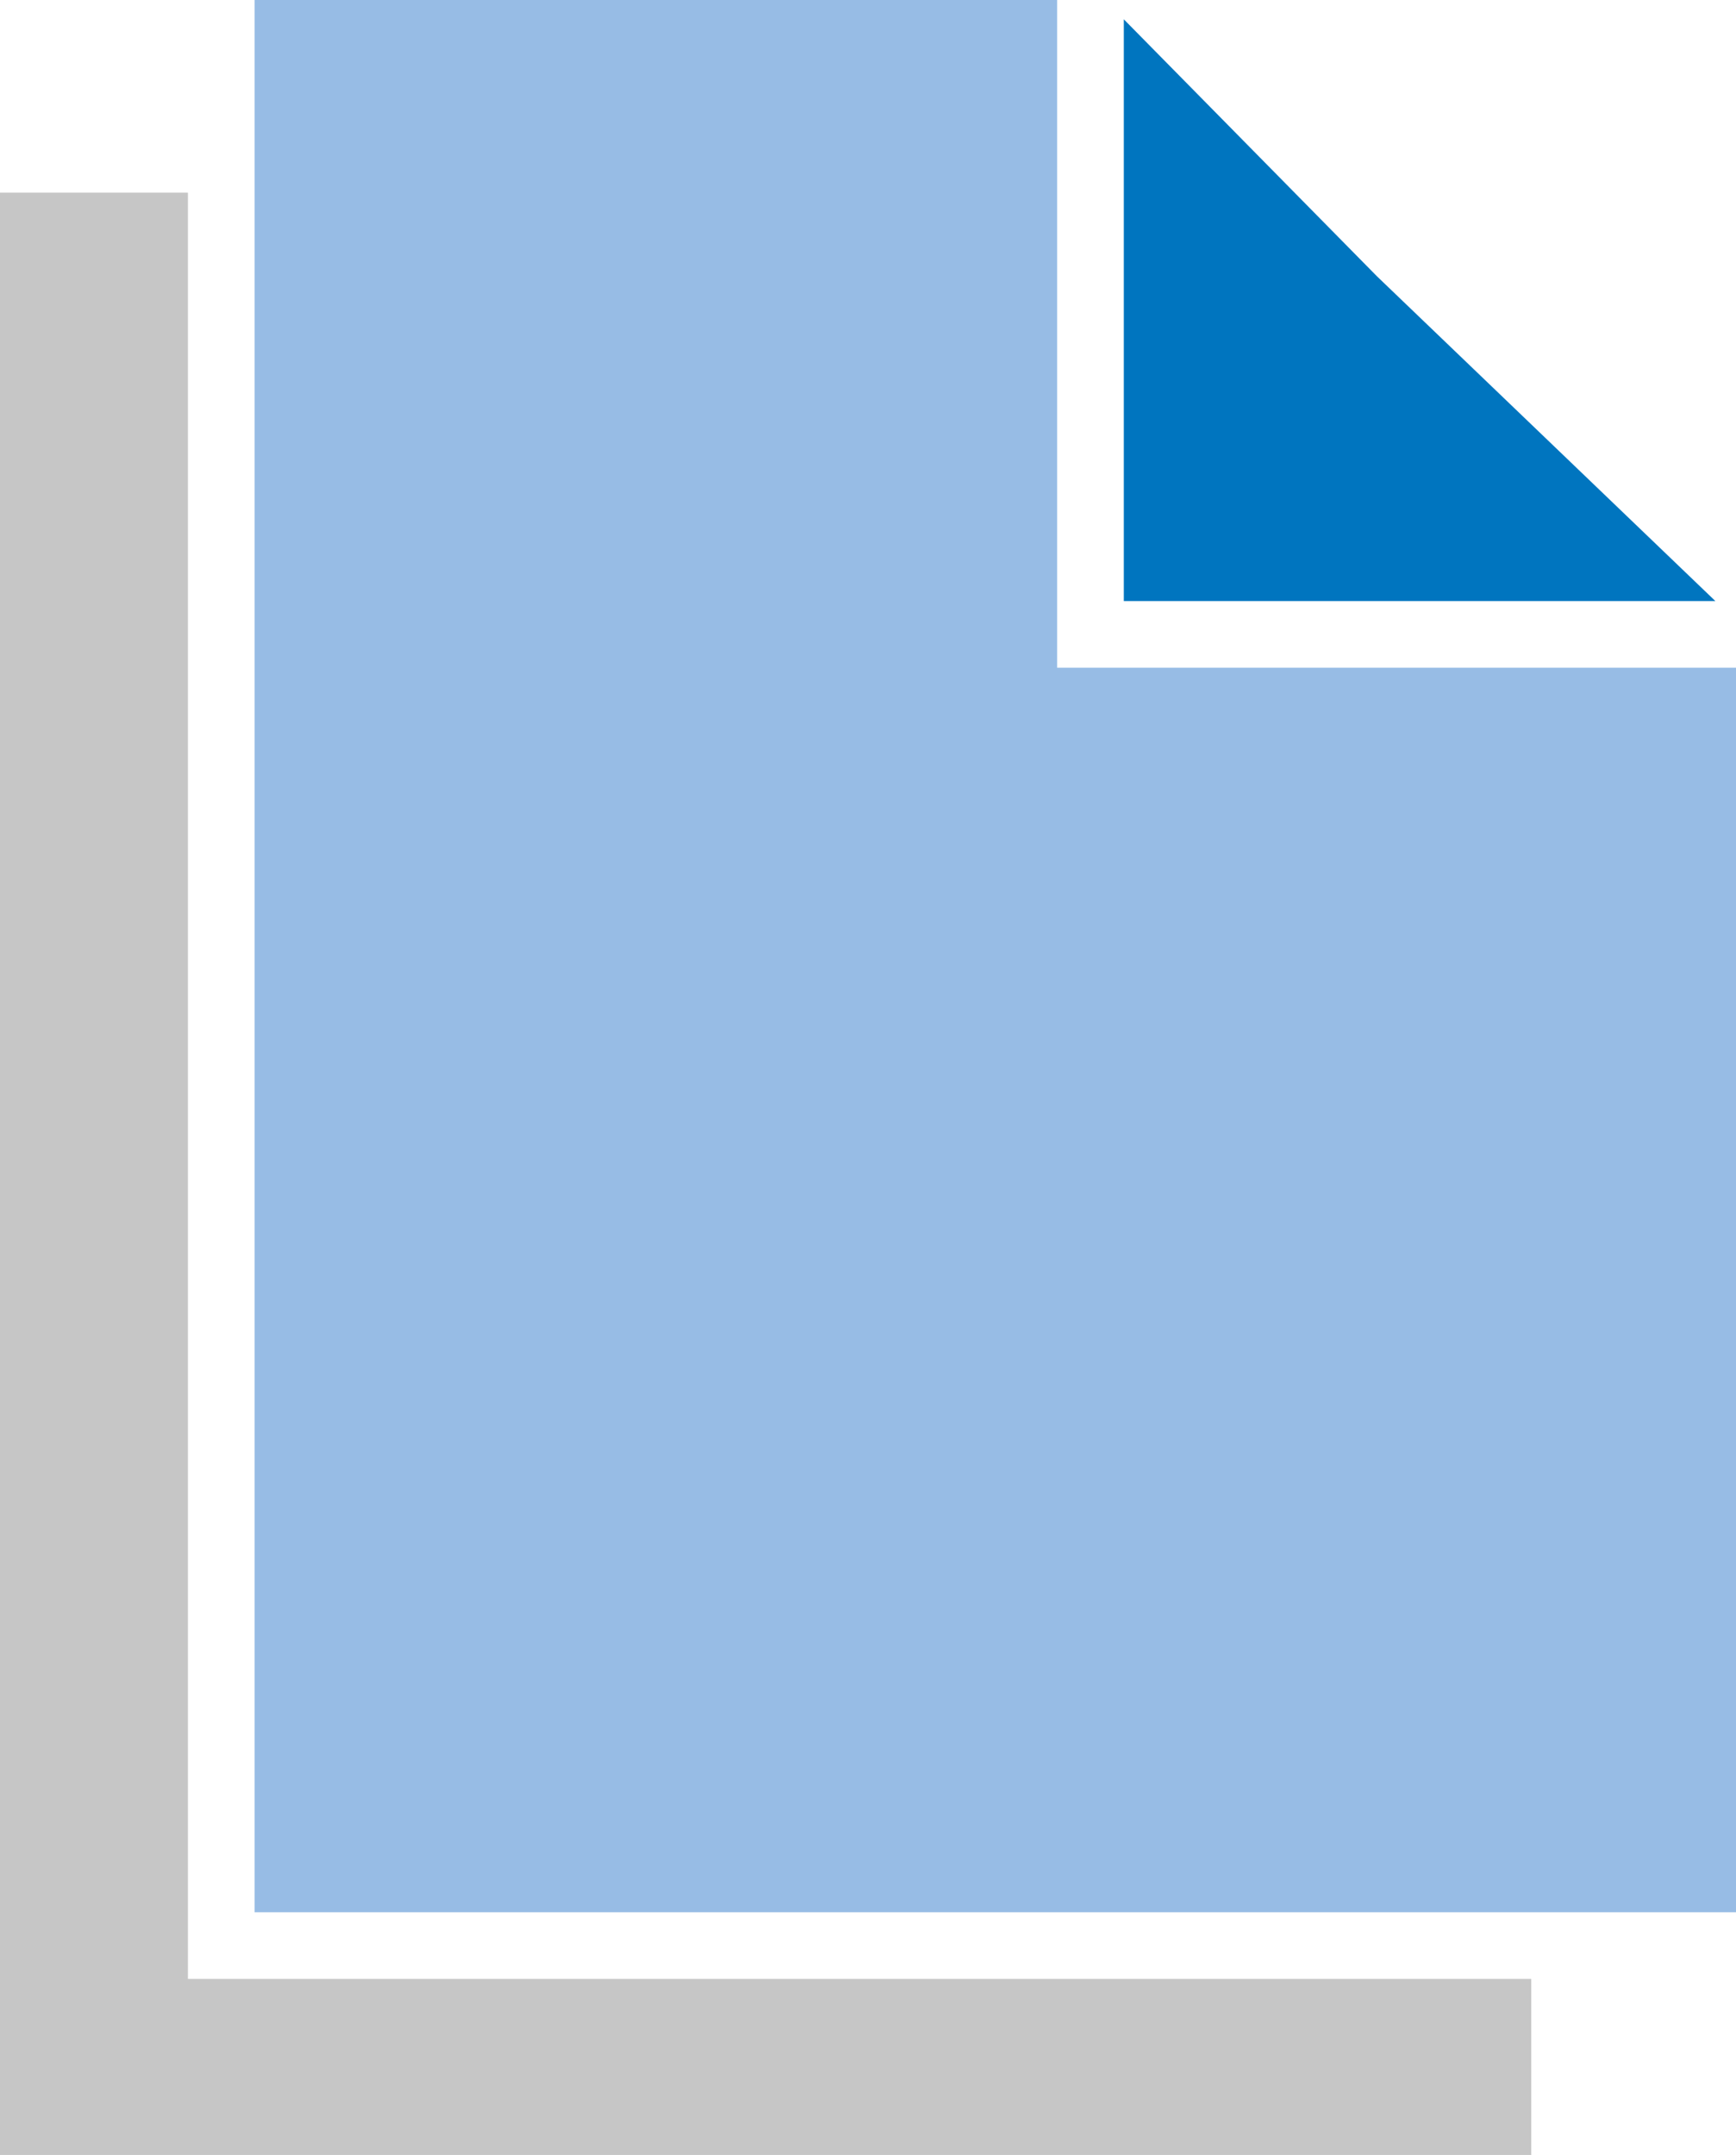 <svg xmlns="http://www.w3.org/2000/svg" viewBox="0 0 77.33 95.98"><defs><style>.a{fill:#c6c6c6;}.b{fill:#0075bf;}.c{fill:#97bce5;}</style></defs><polygon class="a" points="8.37 8.58 0 8.58 0 95.98 68.21 95.98 68.21 88.14 8.37 88.14 8.37 8.58"/><polygon class="b" points="61.33 12.3 50.06 0.86 50.06 26.77 76.41 26.77 61.33 12.3"/><polygon class="c" points="47.09 29.74 47.09 0 11.34 0 11.34 7.83 11.34 85.17 68.96 85.17 77.33 85.17 77.33 29.74 47.09 29.74"/></svg>